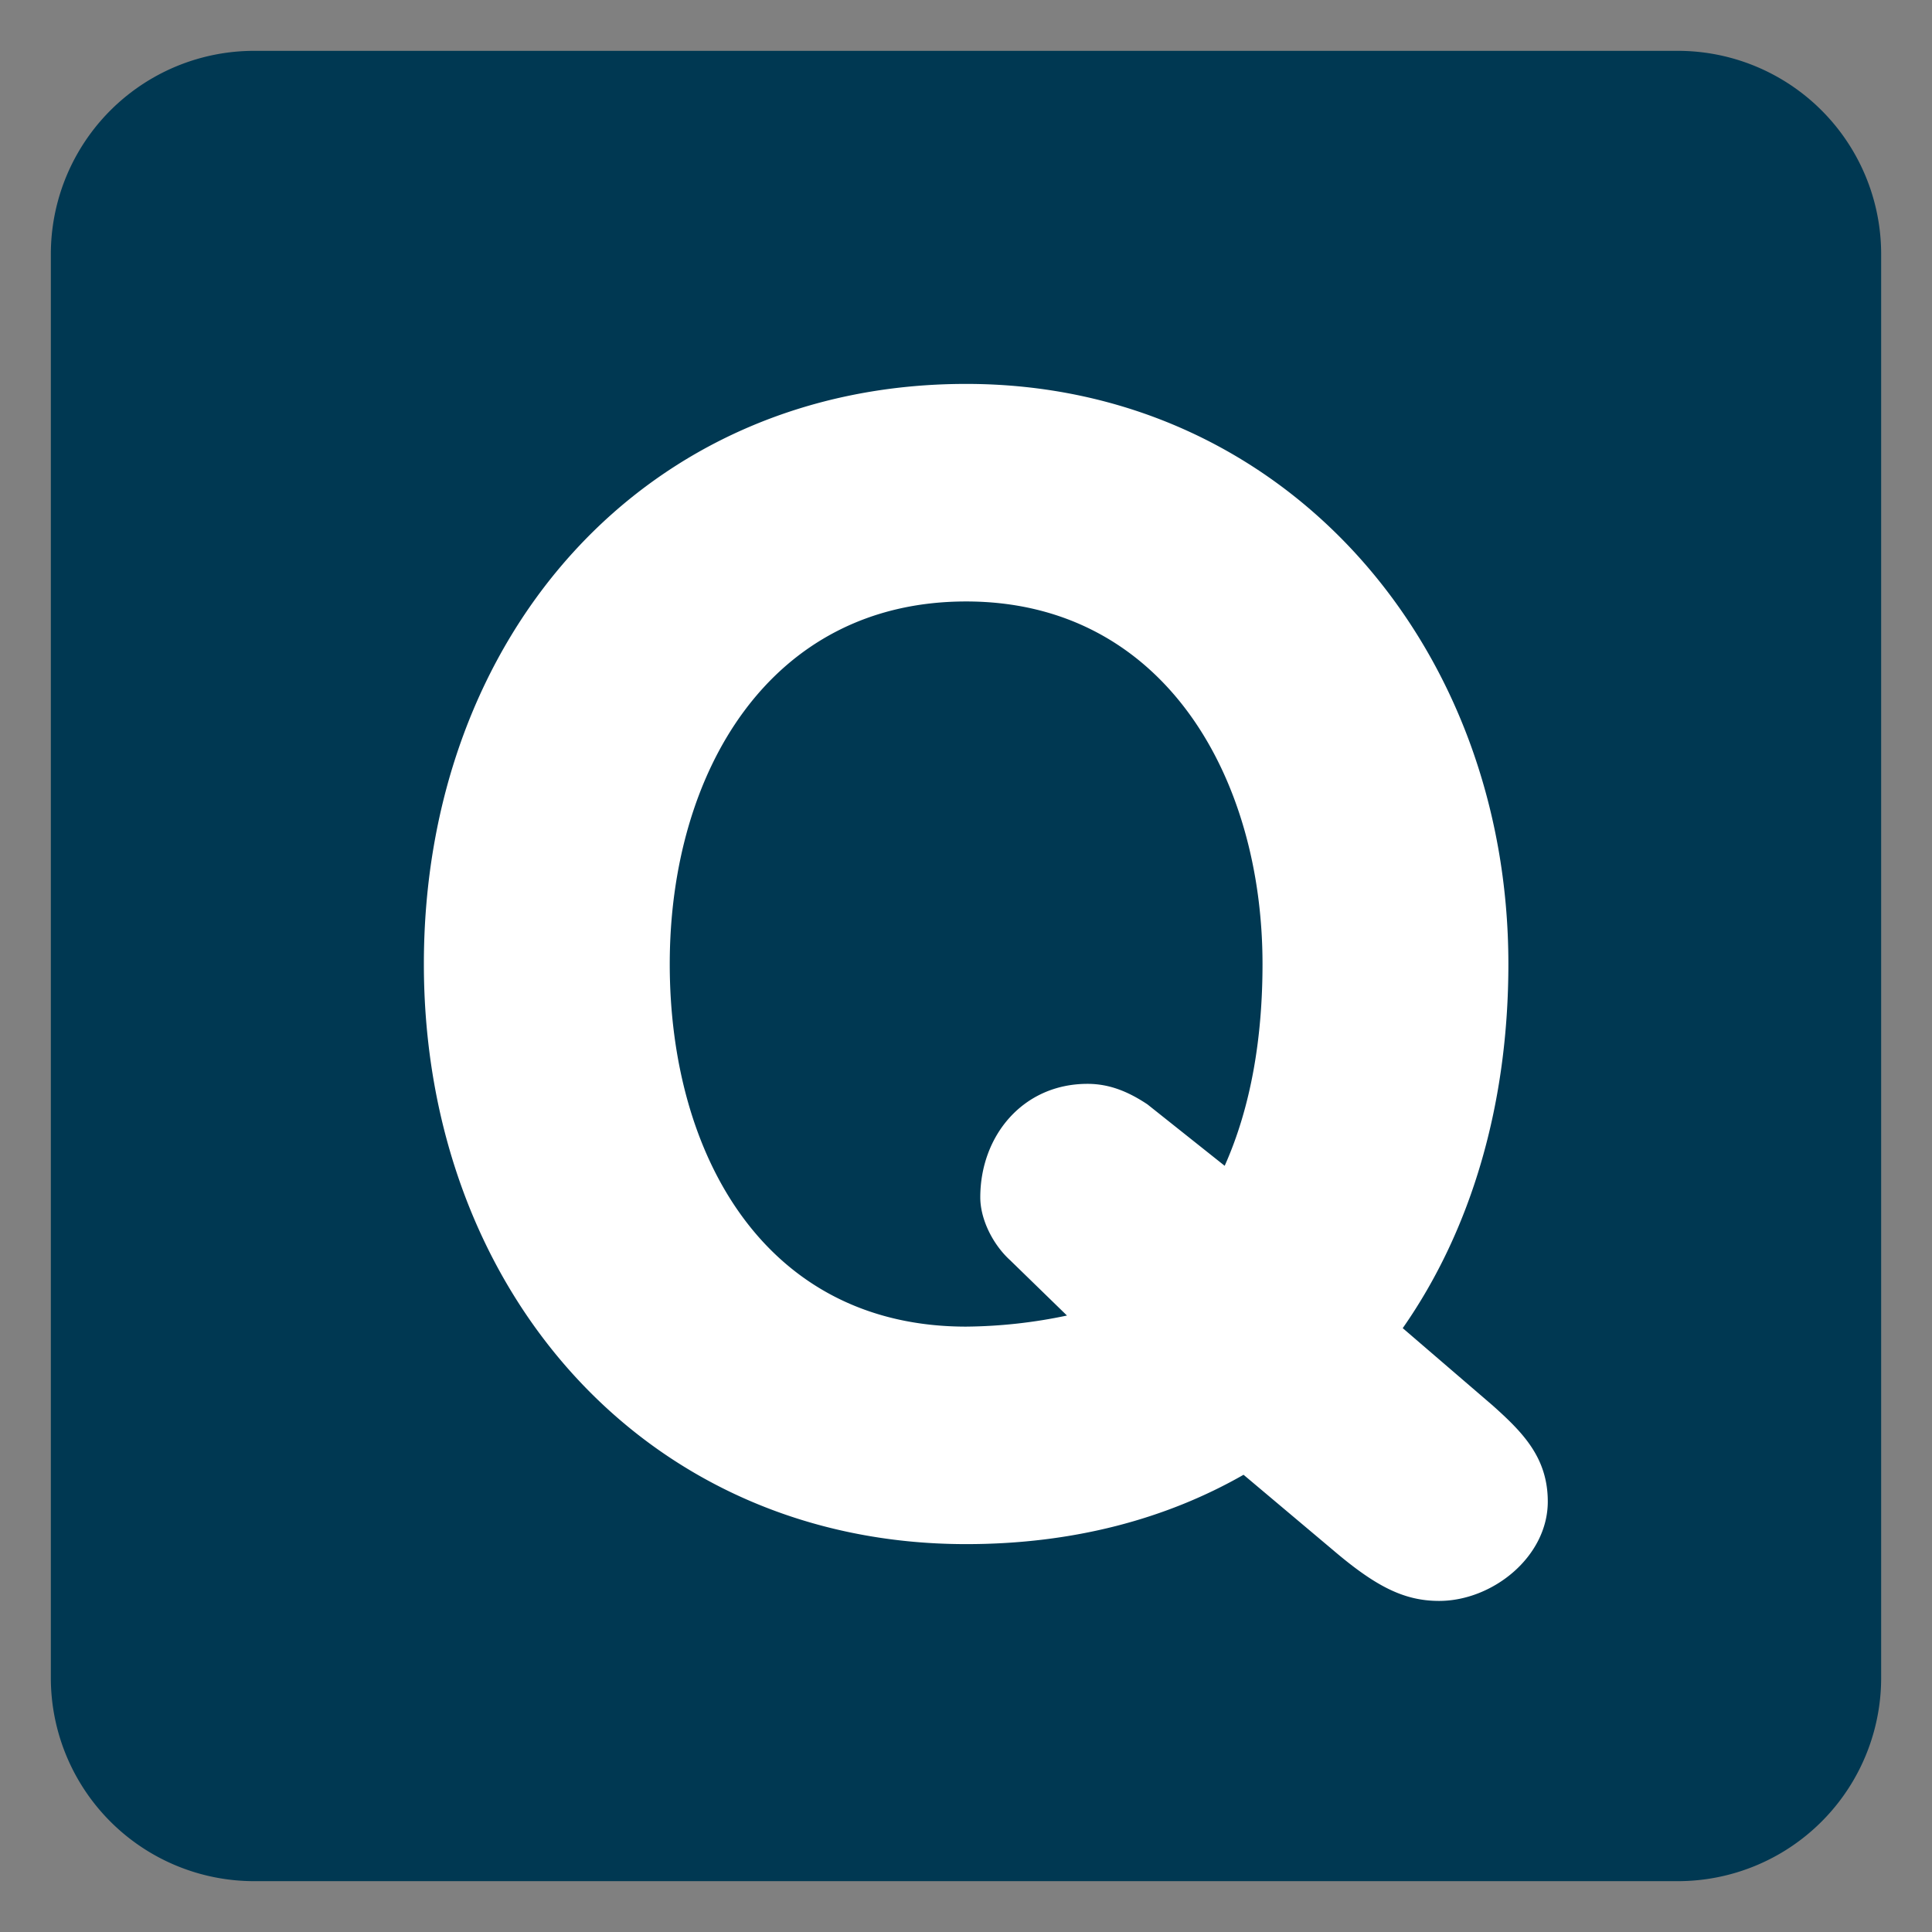 <svg id="SvgjsSvg1558" width="288" height="288" xmlns="http://www.w3.org/2000/svg" version="1.1" xmlns:xlink="http://www.w3.org/1999/xlink" xmlns:svgjs="http://svgjs.com/svgjs"><rect width="100%" height="100%" fill="#808080" stroke="none"/><defs id="SvgjsDefs1559"></defs><g id="SvgjsG1560"><svg xmlns="http://www.w3.org/2000/svg" viewBox="0 0 47.5 47.5" width="288" height="288"><defs><clipPath id="a"><path d="M0 38h38V0H0v38Z" fill="#000000" class="color000 svgShape"></path></clipPath></defs><g clip-path="url(#a)" transform="matrix(1.25 0 0 -1.25 0 47.5)" fill="#000000" class="color000 svgShape"><path fill="#003852" d="M37 5a4 4 0 0 0-4-4H5a4 4 0 0 0-4 4v28a4 4 0 0 0 4 4h28a4 4 0 0 0 4-4V5Z" class="color3b88c3 svgShape"></path><path fill="#ffffff" d="M24.088 15.07c.526 1.179.744 2.542.744 3.969 0 3.689-1.954 7.131-5.829 7.131-3.876 0-5.83-3.379-5.83-7.131 0-3.782 1.892-7.132 5.83-7.132a9.96 9.96 0 0 1 1.983.218l-1.115 1.085c-.342.31-.59.806-.59 1.24 0 1.209.838 2.232 2.109 2.232.434 0 .805-.155 1.178-.403l1.52-1.209Zm.371-6.077c-1.519-.868-3.348-1.364-5.456-1.364-6.295 0-10.666 4.992-10.666 11.41 0 6.449 4.34 11.41 10.666 11.41 6.231 0 10.665-5.116 10.665-11.41 0-2.729-.713-5.209-2.078-7.162l1.768-1.52c.589-.527 1.085-1.023 1.085-1.891 0-1.085-1.085-1.954-2.138-1.954-.684 0-1.24.28-2.078.993l-1.768 1.488z" class="colorfff svgShape"></path></g></svg></g></svg>